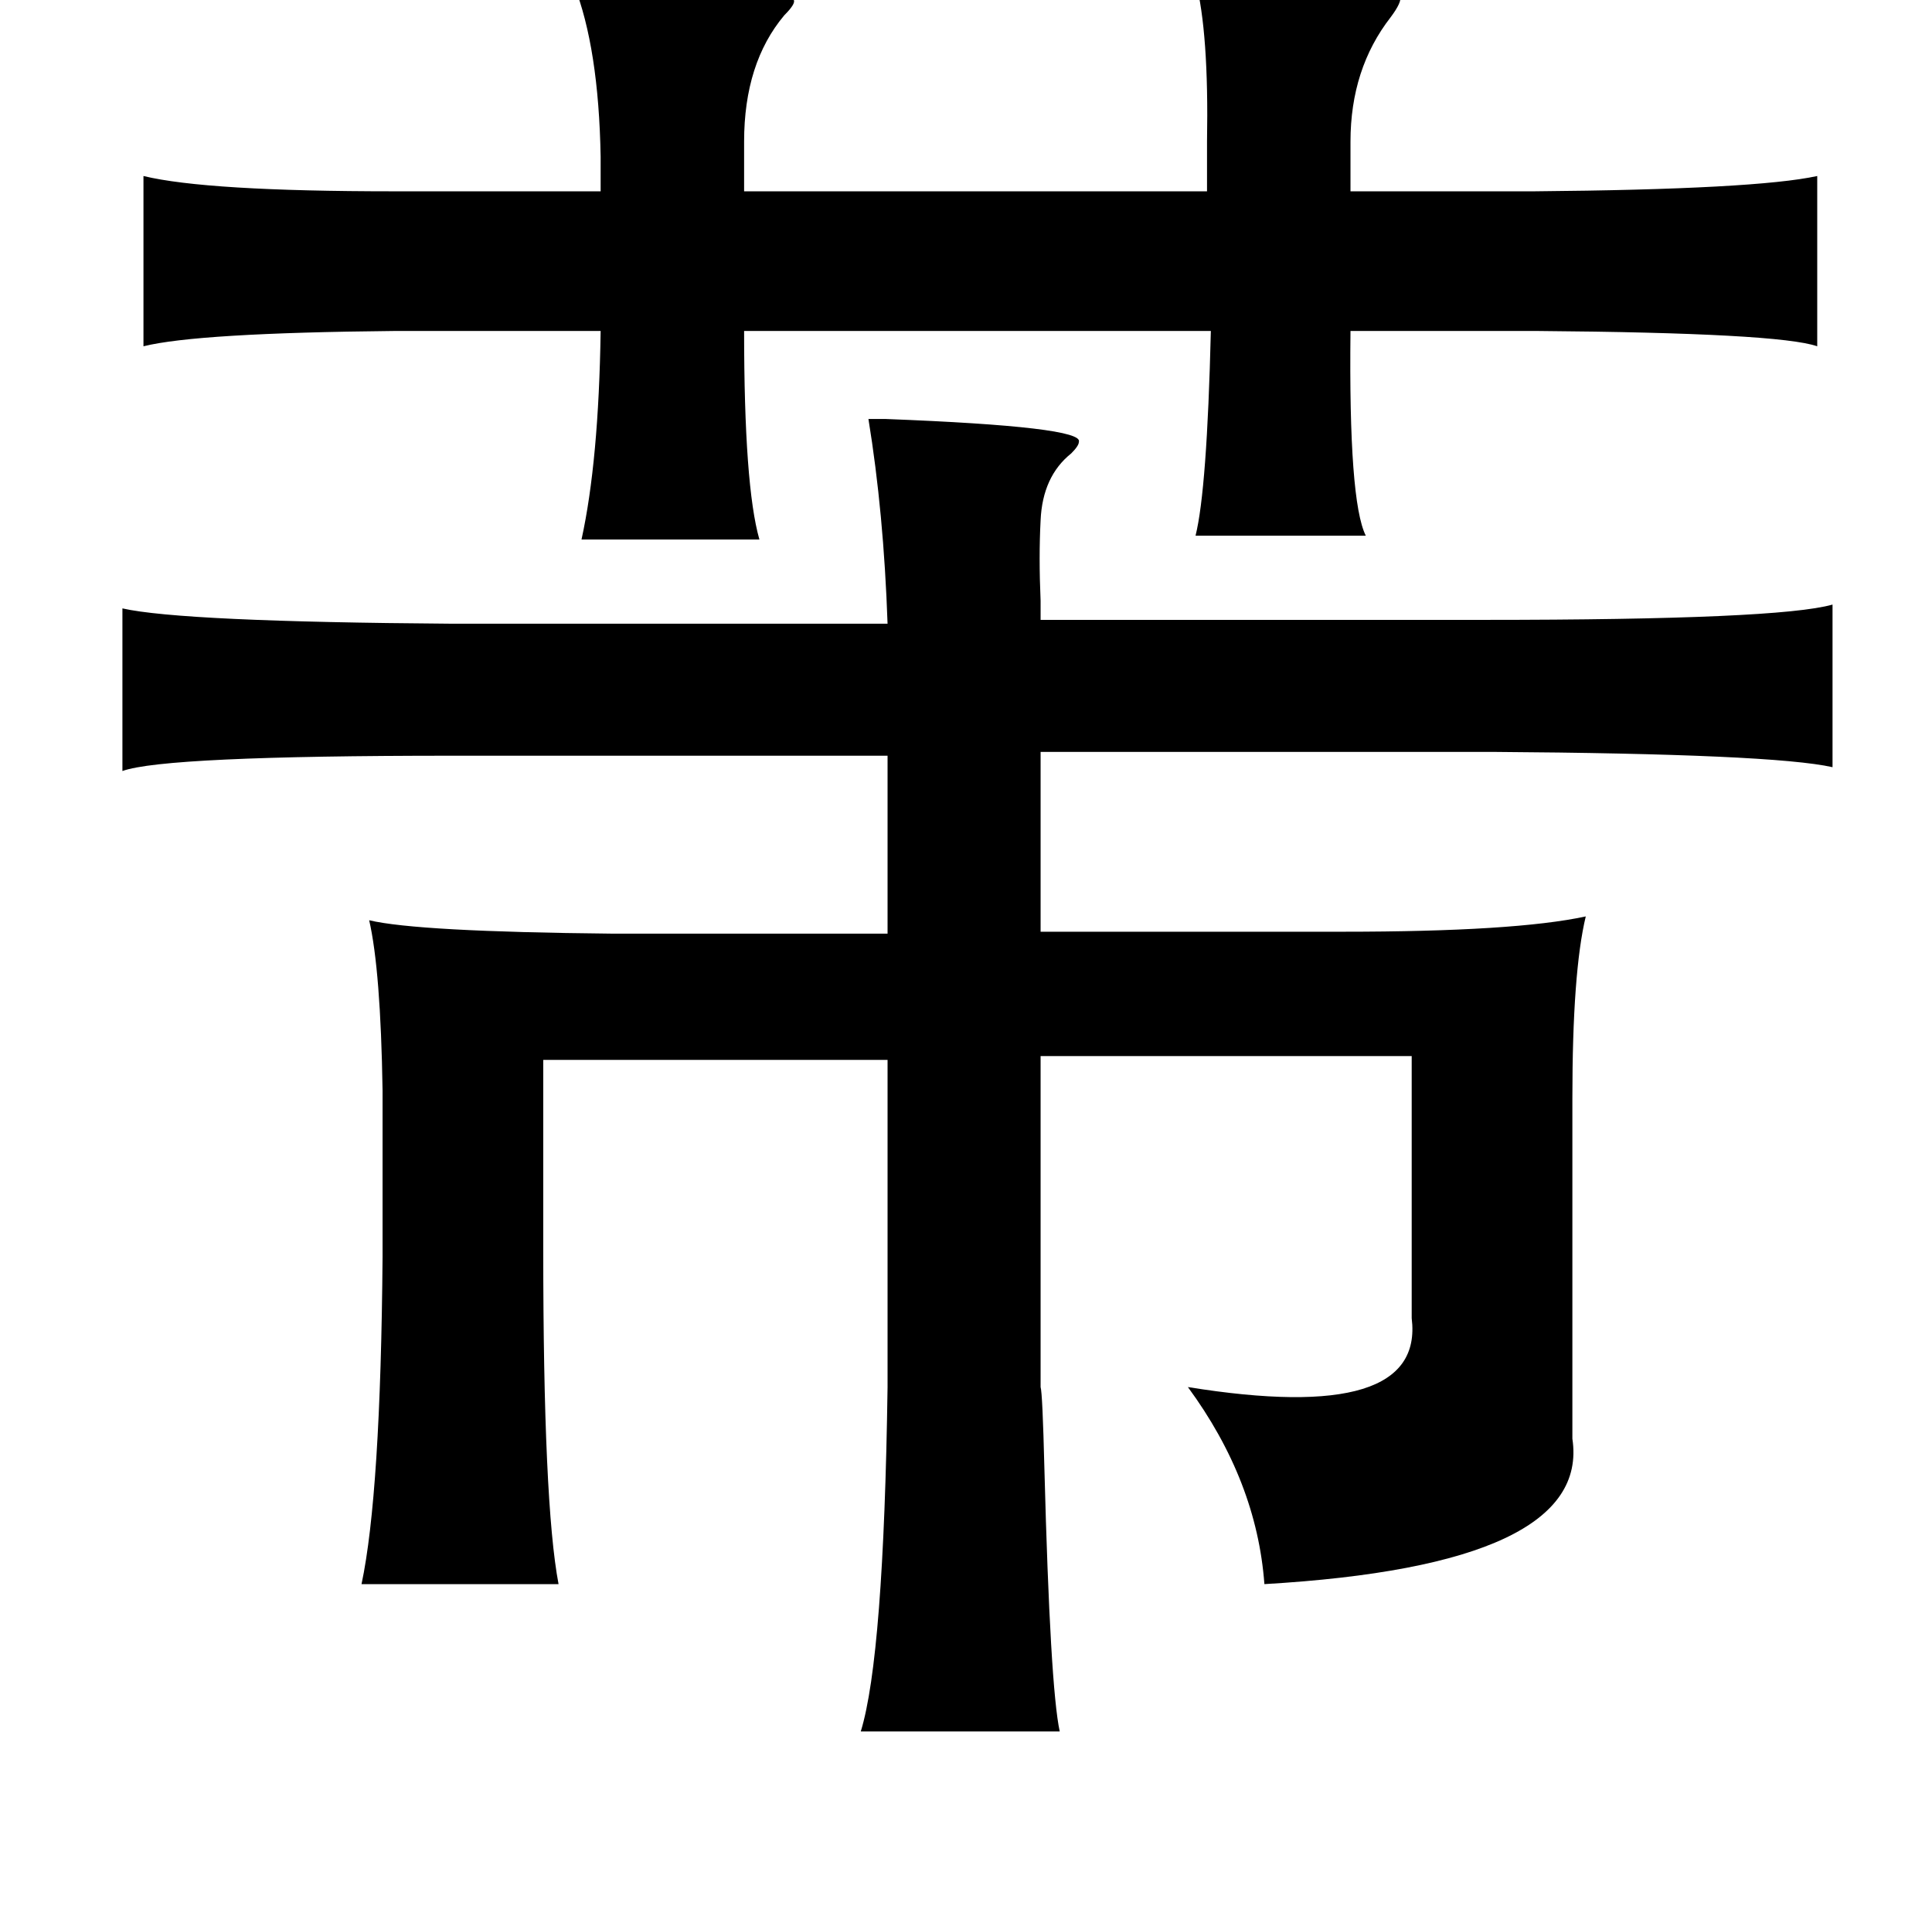 <?xml version="1.0" standalone="no"?>
<!DOCTYPE svg PUBLIC "-//W3C//DTD SVG 1.1//EN" "http://www.w3.org/Graphics/SVG/1.1/DTD/svg11.dtd" >
<svg xmlns="http://www.w3.org/2000/svg" xmlns:xlink="http://www.w3.org/1999/xlink" version="1.1" viewBox="-10 0 1010 1000">
   <path fill="currentColor"
d="M615 -10q106 -1 107 8q1 3 -5 11q-21 27 -21 65v26h96q116 -1 148 -8v89q-20 -7 -146 -8h-98q-1 89 8 107h-89q6 -24 8 -107h-244q0 81 8 109h-93q9 -41 10 -109h-108q-103 1 -131 8v-89q33 8 131 8h108v-18q-1 -57 -14 -90q110 -3 115 8q1 2 -5 8q-21 25 -21 66v26h242
v-26q1 -57 -6 -84zM444 219h9q104 4 101 12q0 2 -4 6q-15 12 -16 35q-1 19 0 42v10h232q154 0 182 -8v85q-31 -7 -178 -8h-236v94h158q90 0 127 -8q-7 29 -7 95v178q10 66 -161 76q-4 -54 -40 -103q124 20 117 -36v-137h-194v173q1 3 2 43q3 114 8 137h-104q12 -39 14 -180
v-171h-180v99q0 133 8 175h-103q10 -47 11 -171v-87q-1 -63 -7 -89q25 6 127 7h144v-93h-228q-150 0 -172 8v-85q31 7 172 8h228q-2 -58 -10 -107z" />
</svg>
